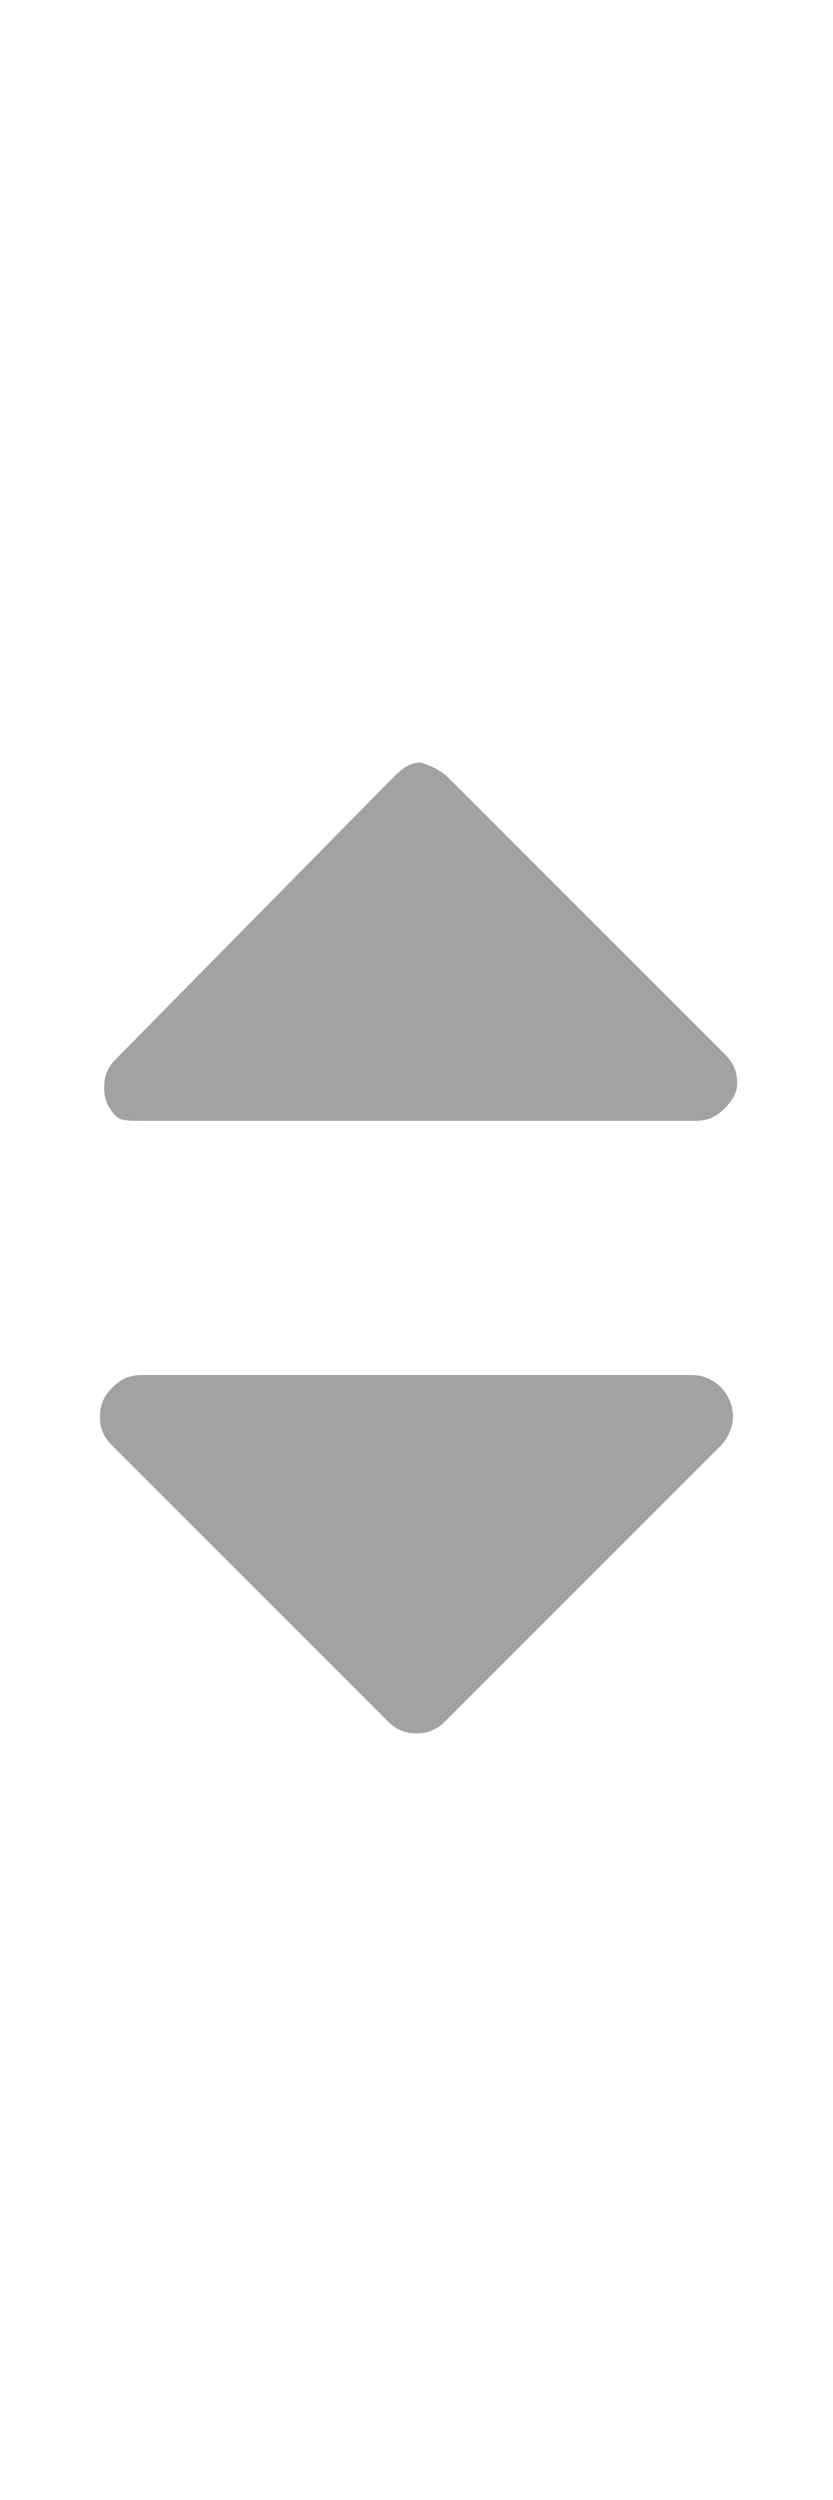 <?xml version="1.0" encoding="utf-8"?>
<!-- Generator: Adobe Illustrator 21.1.0, SVG Export Plug-In . SVG Version: 6.00 Build 0)  -->
<svg version="1.1" id="Layer_1" xmlns="http://www.w3.org/2000/svg" xmlns:xlink="http://www.w3.org/1999/xlink" x="0px" y="0px"
	 viewBox="0 0 20 60" style="enable-background:new 0 0 20 60;" xml:space="preserve">
<style type="text/css">
	.st0{fill:#A2A2A2;}
</style>
<title>arrows</title>
<path class="st0" d="M3.4,26.9h13.3c0.3,0,0.5-0.1,0.7-0.3c0.2-0.2,0.3-0.4,0.3-0.6c0-0.3-0.1-0.5-0.3-0.7l-6.6-6.6
	c-0.2-0.2-0.4-0.3-0.7-0.4c-0.3,0-0.5,0.2-0.7,0.4l-6.6,6.7c-0.2,0.2-0.3,0.4-0.3,0.7c0,0.3,0.1,0.5,0.3,0.7
	C2.9,26.9,3.1,26.9,3.4,26.9z"/>
<path class="st0" d="M16.6,33H3.4c-0.3,0-0.5,0.1-0.7,0.3c-0.2,0.2-0.3,0.4-0.3,0.7c0,0.3,0.1,0.5,0.3,0.7l6.6,6.6
	c0.2,0.2,0.4,0.3,0.7,0.3c0.3,0,0.5-0.1,0.7-0.3l6.6-6.6c0.2-0.2,0.3-0.5,0.3-0.7C17.6,33.5,17.2,33,16.6,33z"/>
</svg>

